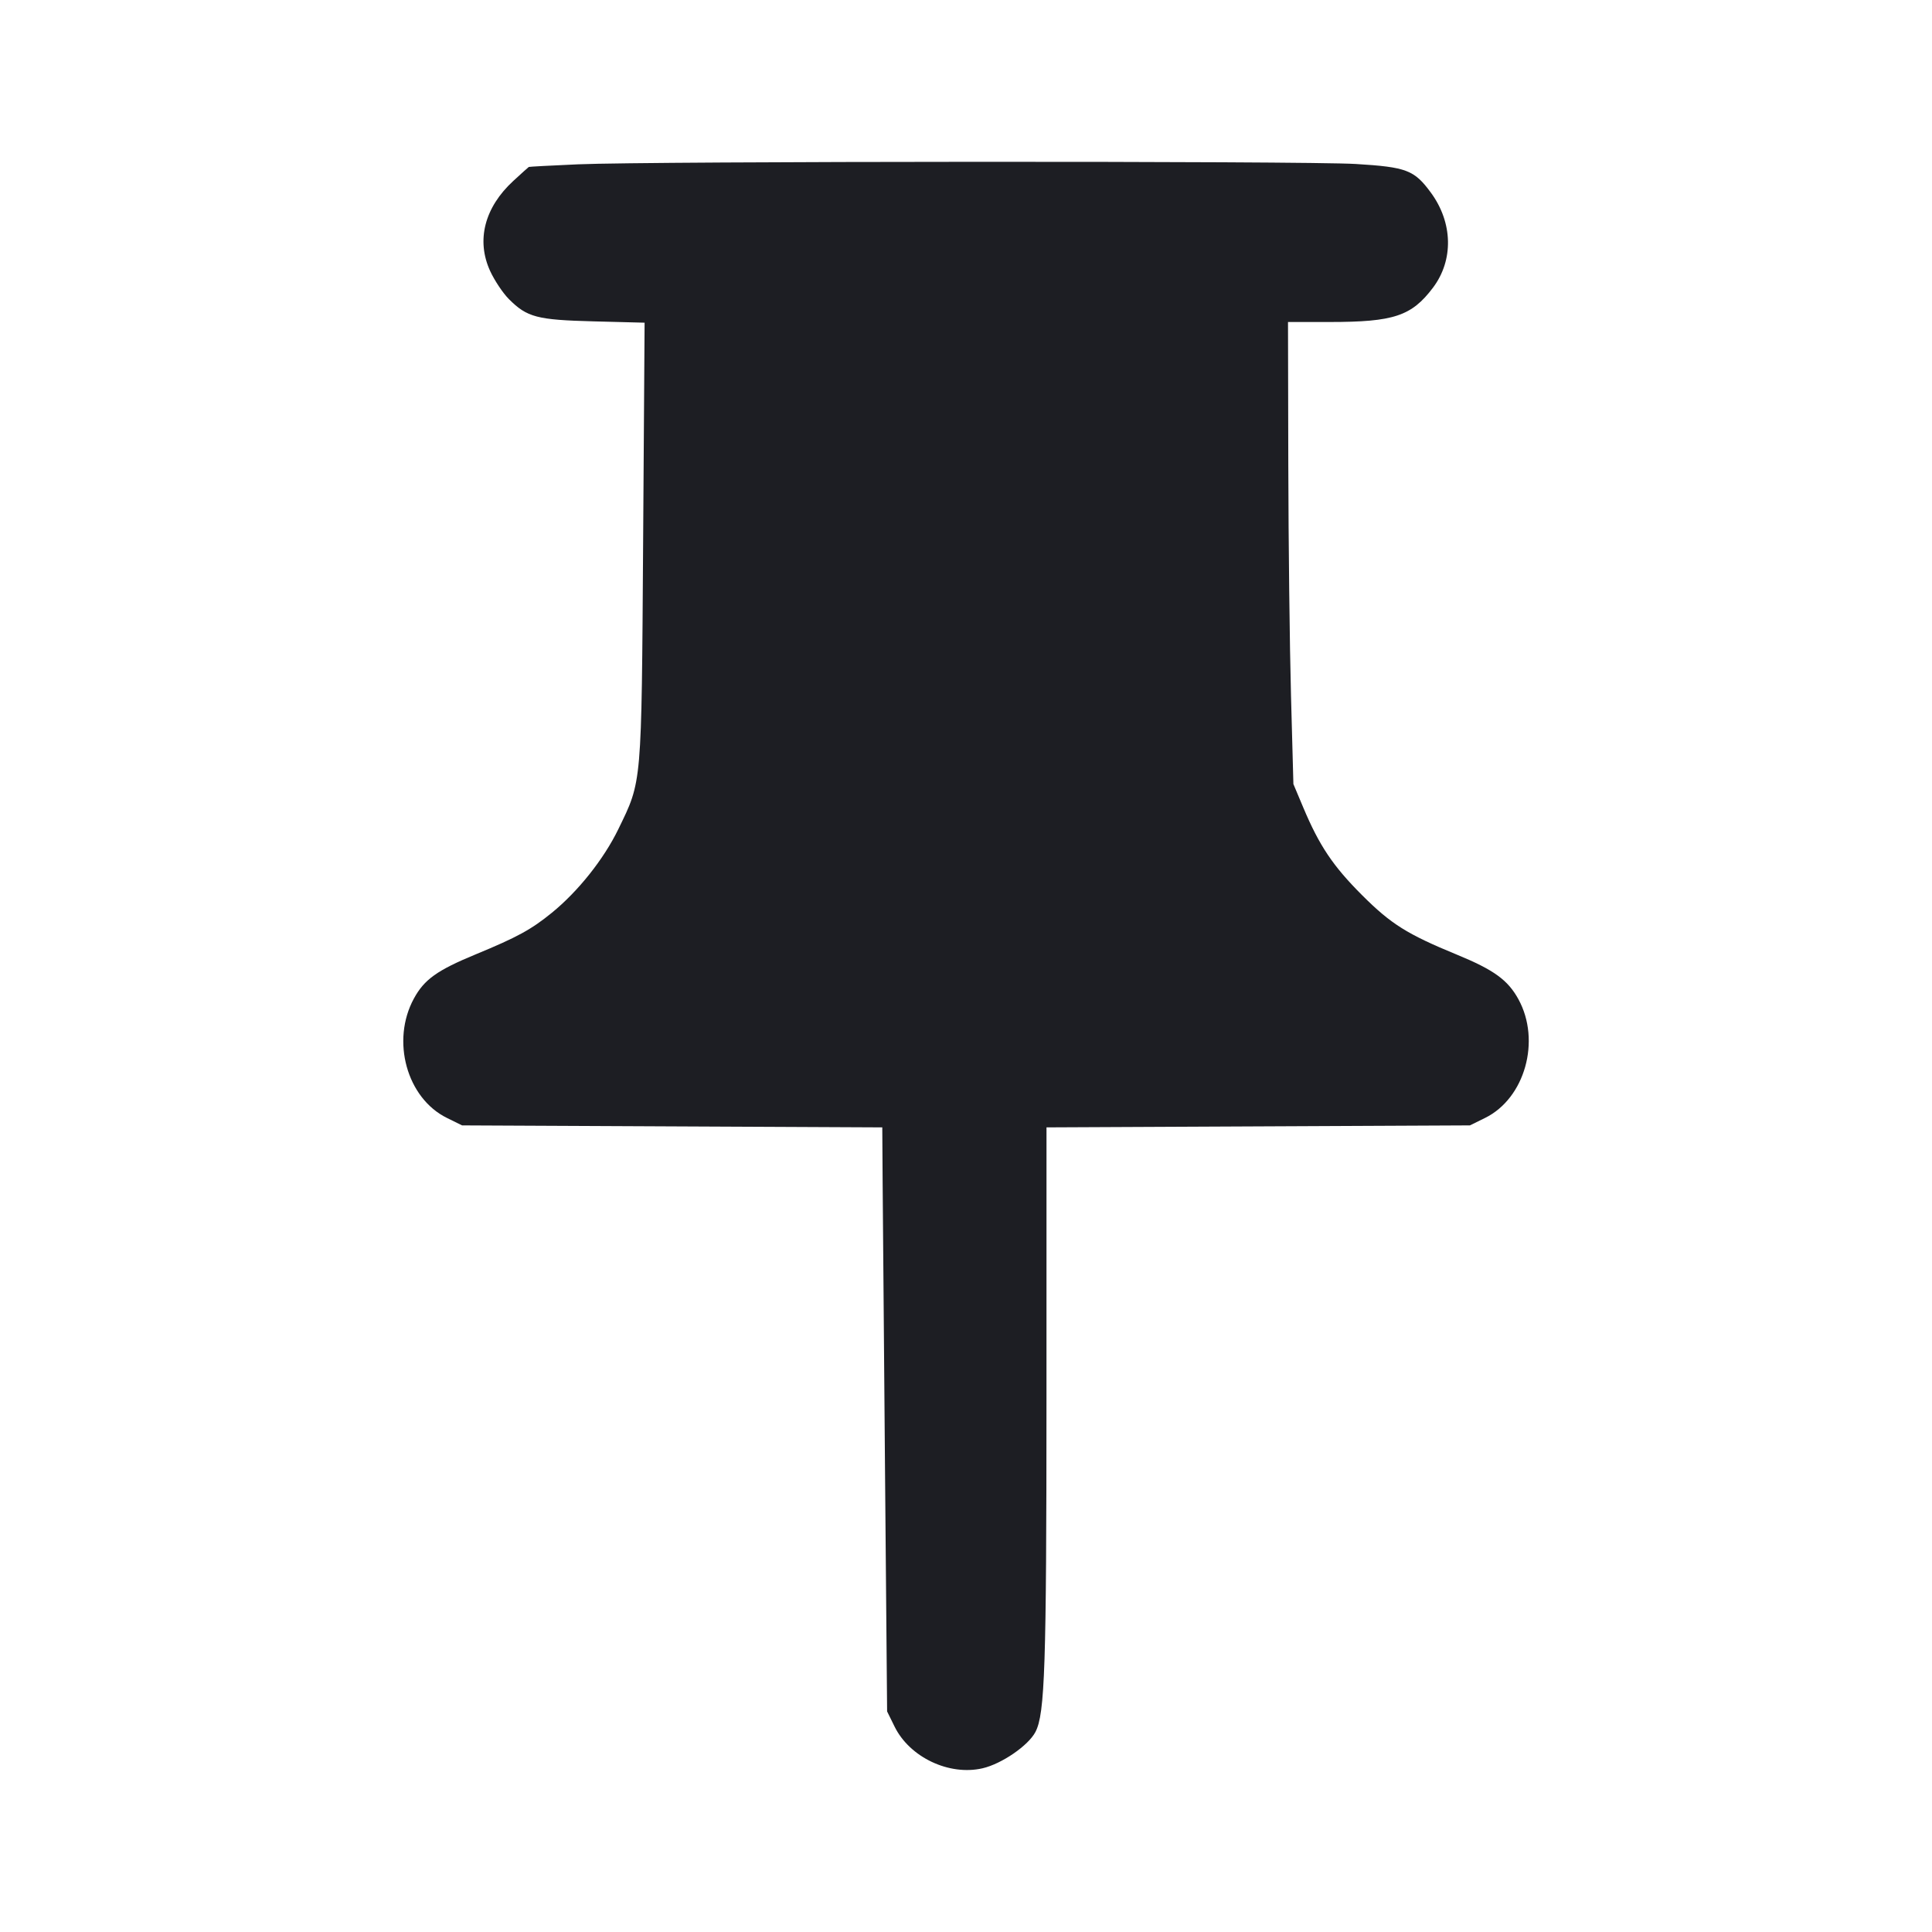 <svg viewBox="0 0 2400 2400" fill="none" xmlns="http://www.w3.org/2000/svg"><path d="M718.000 204.128 C 685.000 205.576,657.510 207.040,656.911 207.381 C 656.311 207.721,647.610 215.569,637.573 224.820 C 601.877 257.724,591.390 298.475,608.821 336.550 C 614.235 348.374,624.760 364.145,632.211 371.596 C 654.786 394.171,667.012 397.381,737.370 399.209 L 800.741 400.854 798.916 673.427 C 796.879 977.719,797.606 969.306,768.125 1030.000 C 750.051 1067.210,718.226 1107.231,685.533 1133.862 C 659.920 1154.726,642.525 1164.226,590.849 1185.568 C 542.901 1205.371,527.067 1216.702,514.136 1240.459 C 485.612 1292.868,505.331 1364.179,555.130 1388.706 L 574.000 1398.000 835.000 1399.236 L 1096.000 1400.473 1096.432 1467.236 C 1096.670 1503.956,1098.020 1667.200,1099.432 1830.000 L 1102.000 2126.000 1111.298 2144.878 C 1130.072 2182.997,1179.061 2206.207,1220.537 2196.633 C 1244.423 2191.120,1277.554 2168.333,1286.314 2151.393 C 1298.043 2128.712,1299.940 2071.182,1299.970 1737.235 L 1300.000 1400.470 1563.000 1399.235 L 1826.000 1398.000 1844.870 1388.706 C 1894.317 1364.352,1914.423 1292.703,1886.239 1241.286 C 1873.150 1217.408,1855.733 1204.790,1809.787 1185.899 C 1748.011 1160.499,1727.983 1147.930,1692.026 1111.998 C 1655.939 1075.935,1638.982 1050.679,1619.021 1003.259 L 1606.705 974.000 1603.726 864.000 C 1602.087 803.500,1600.579 674.350,1600.373 577.000 L 1600.000 400.000 1651.803 400.000 C 1731.372 400.000,1753.492 392.655,1780.078 357.403 C 1805.868 323.208,1804.858 276.587,1777.519 239.345 C 1756.858 211.199,1747.309 207.550,1684.243 203.702 C 1621.288 199.861,807.034 200.220,718.000 204.128 " fill="#1D1E23" stroke="none" fill-rule="evenodd"/></svg>
